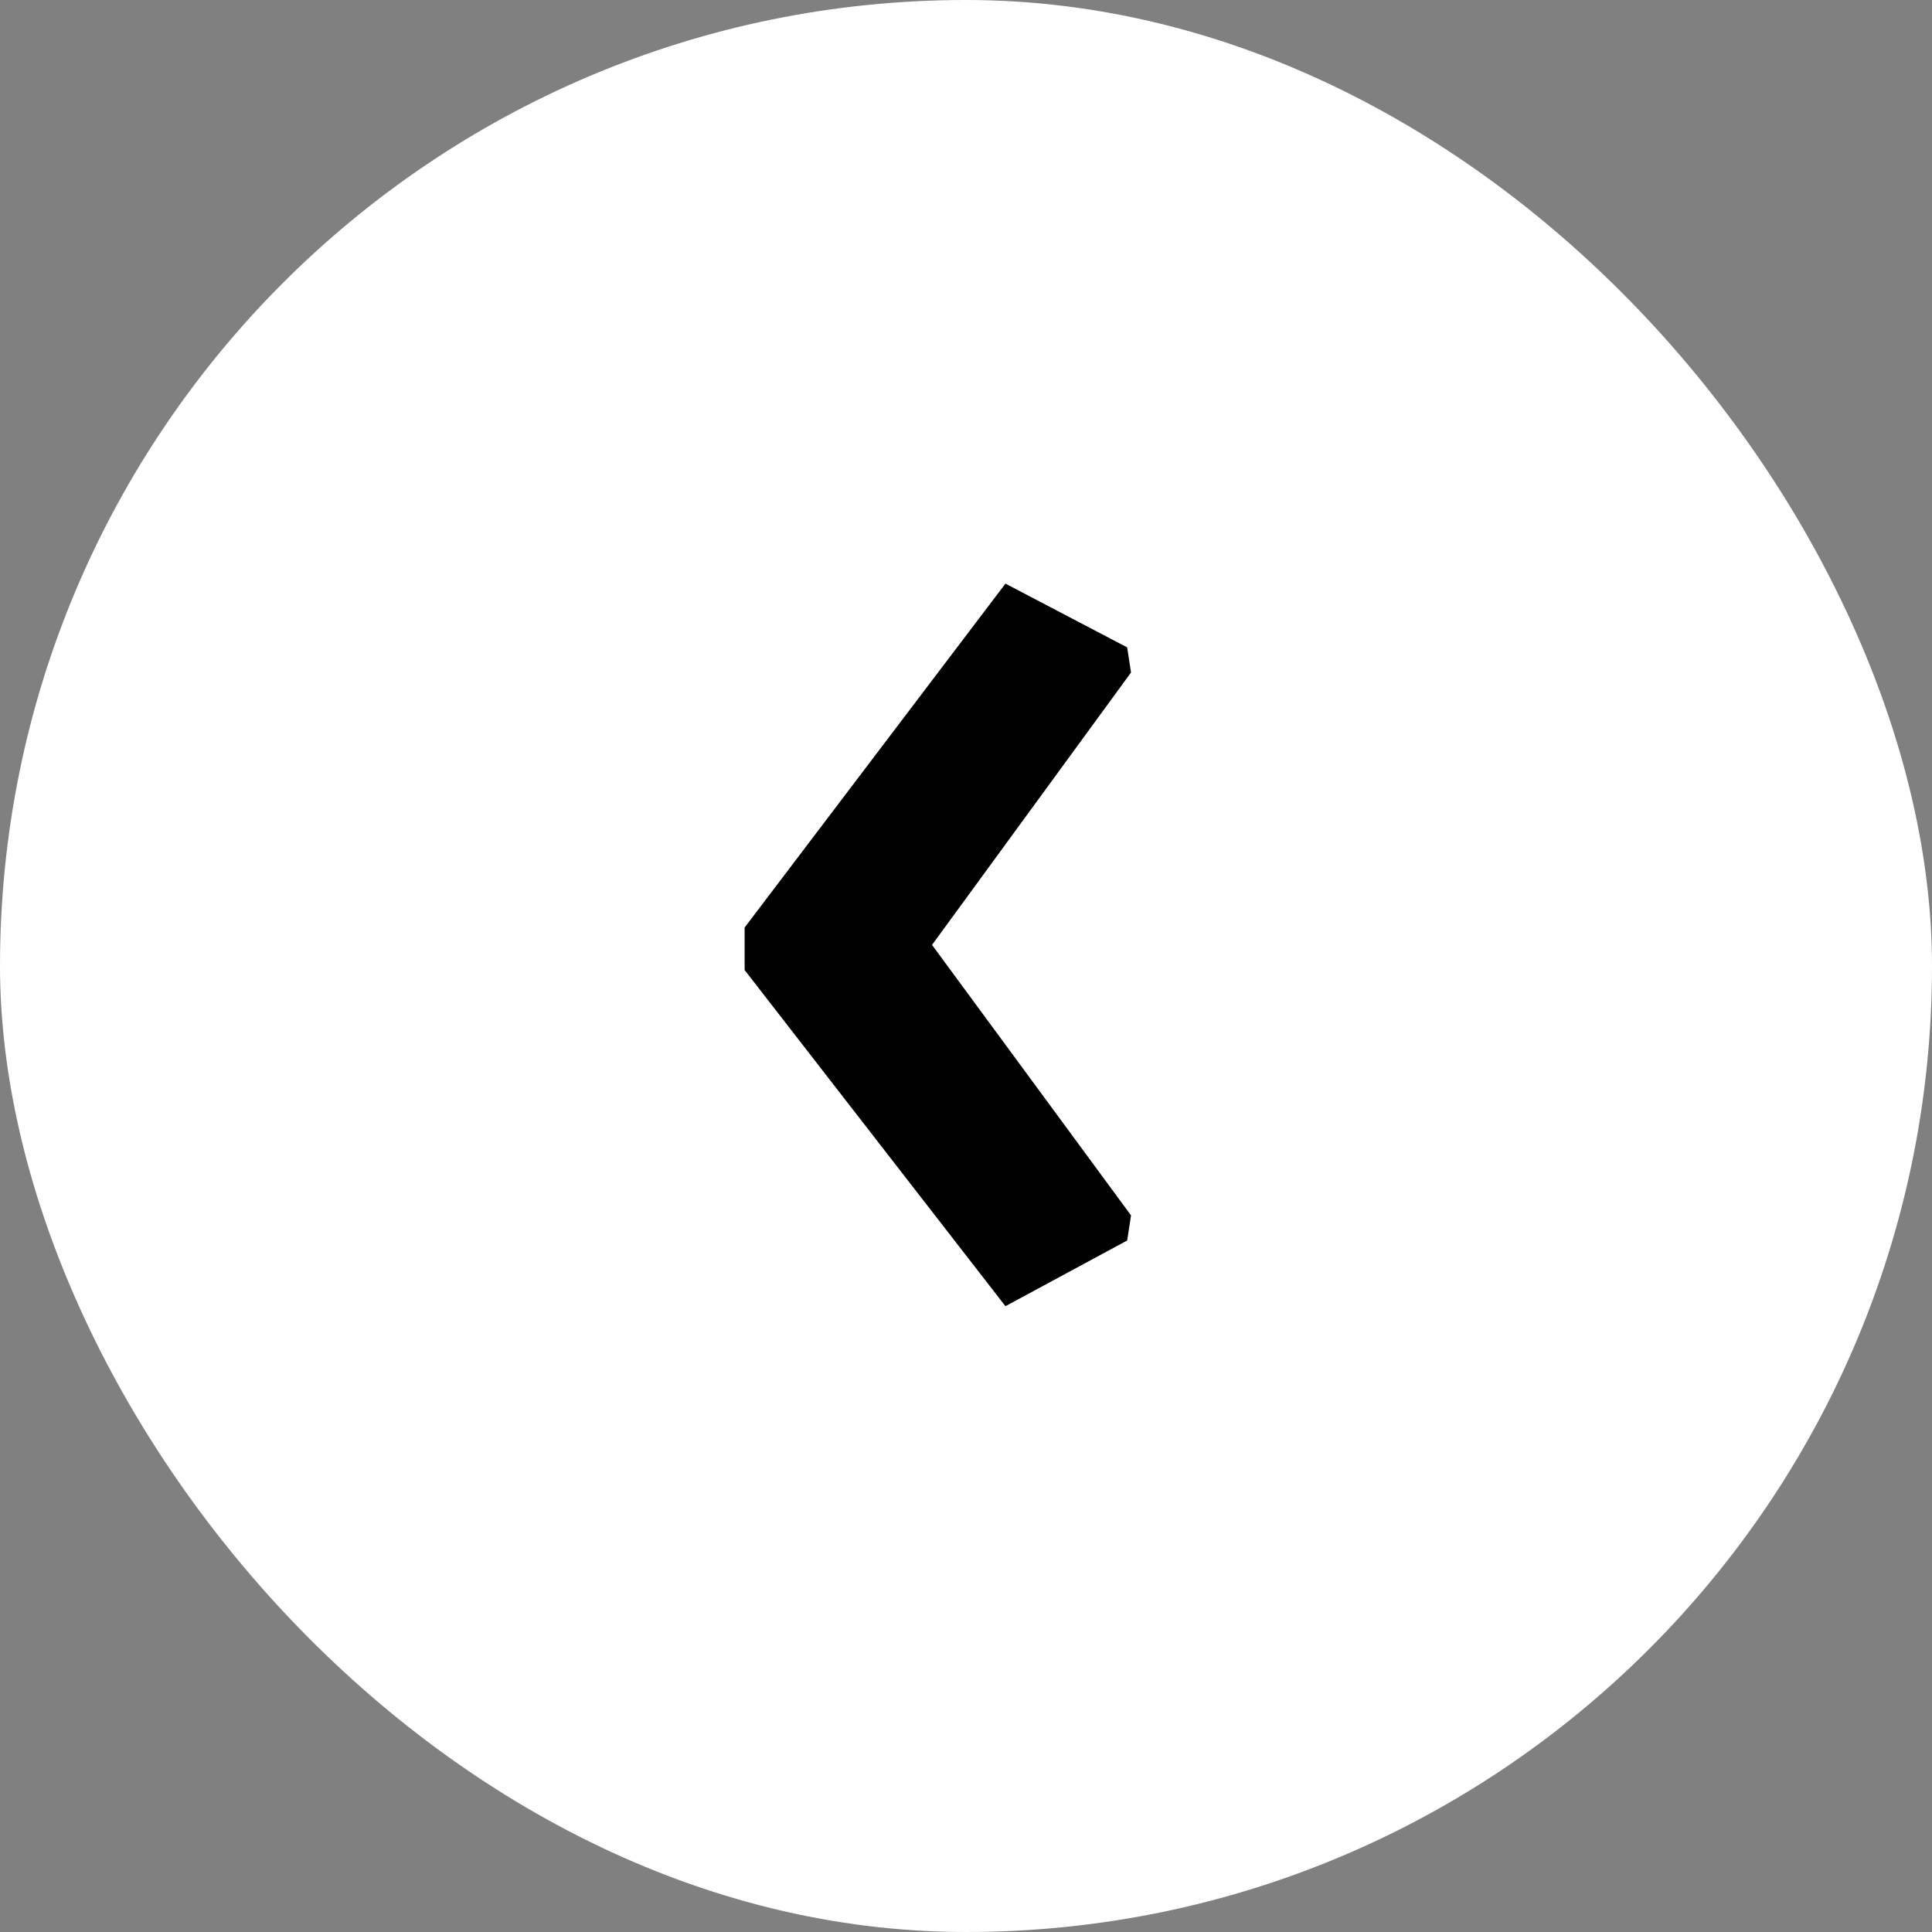 <svg width="96" height="96" viewBox="0 0 96 96" fill="none" xmlns="http://www.w3.org/2000/svg">
<rect x="0" y="0" width="96" height="96" fill="#808080" stroke="none"/>
<rect width="96" height="96" rx="48" fill="white"/>
<path d="M37 48.2V46.088L49.96 29L56.008 32.168L56.2 33.416L46.312 46.952L56.2 60.392L56.008 61.64L49.96 64.904L37 48.2Z" fill="black"/>
</svg>
